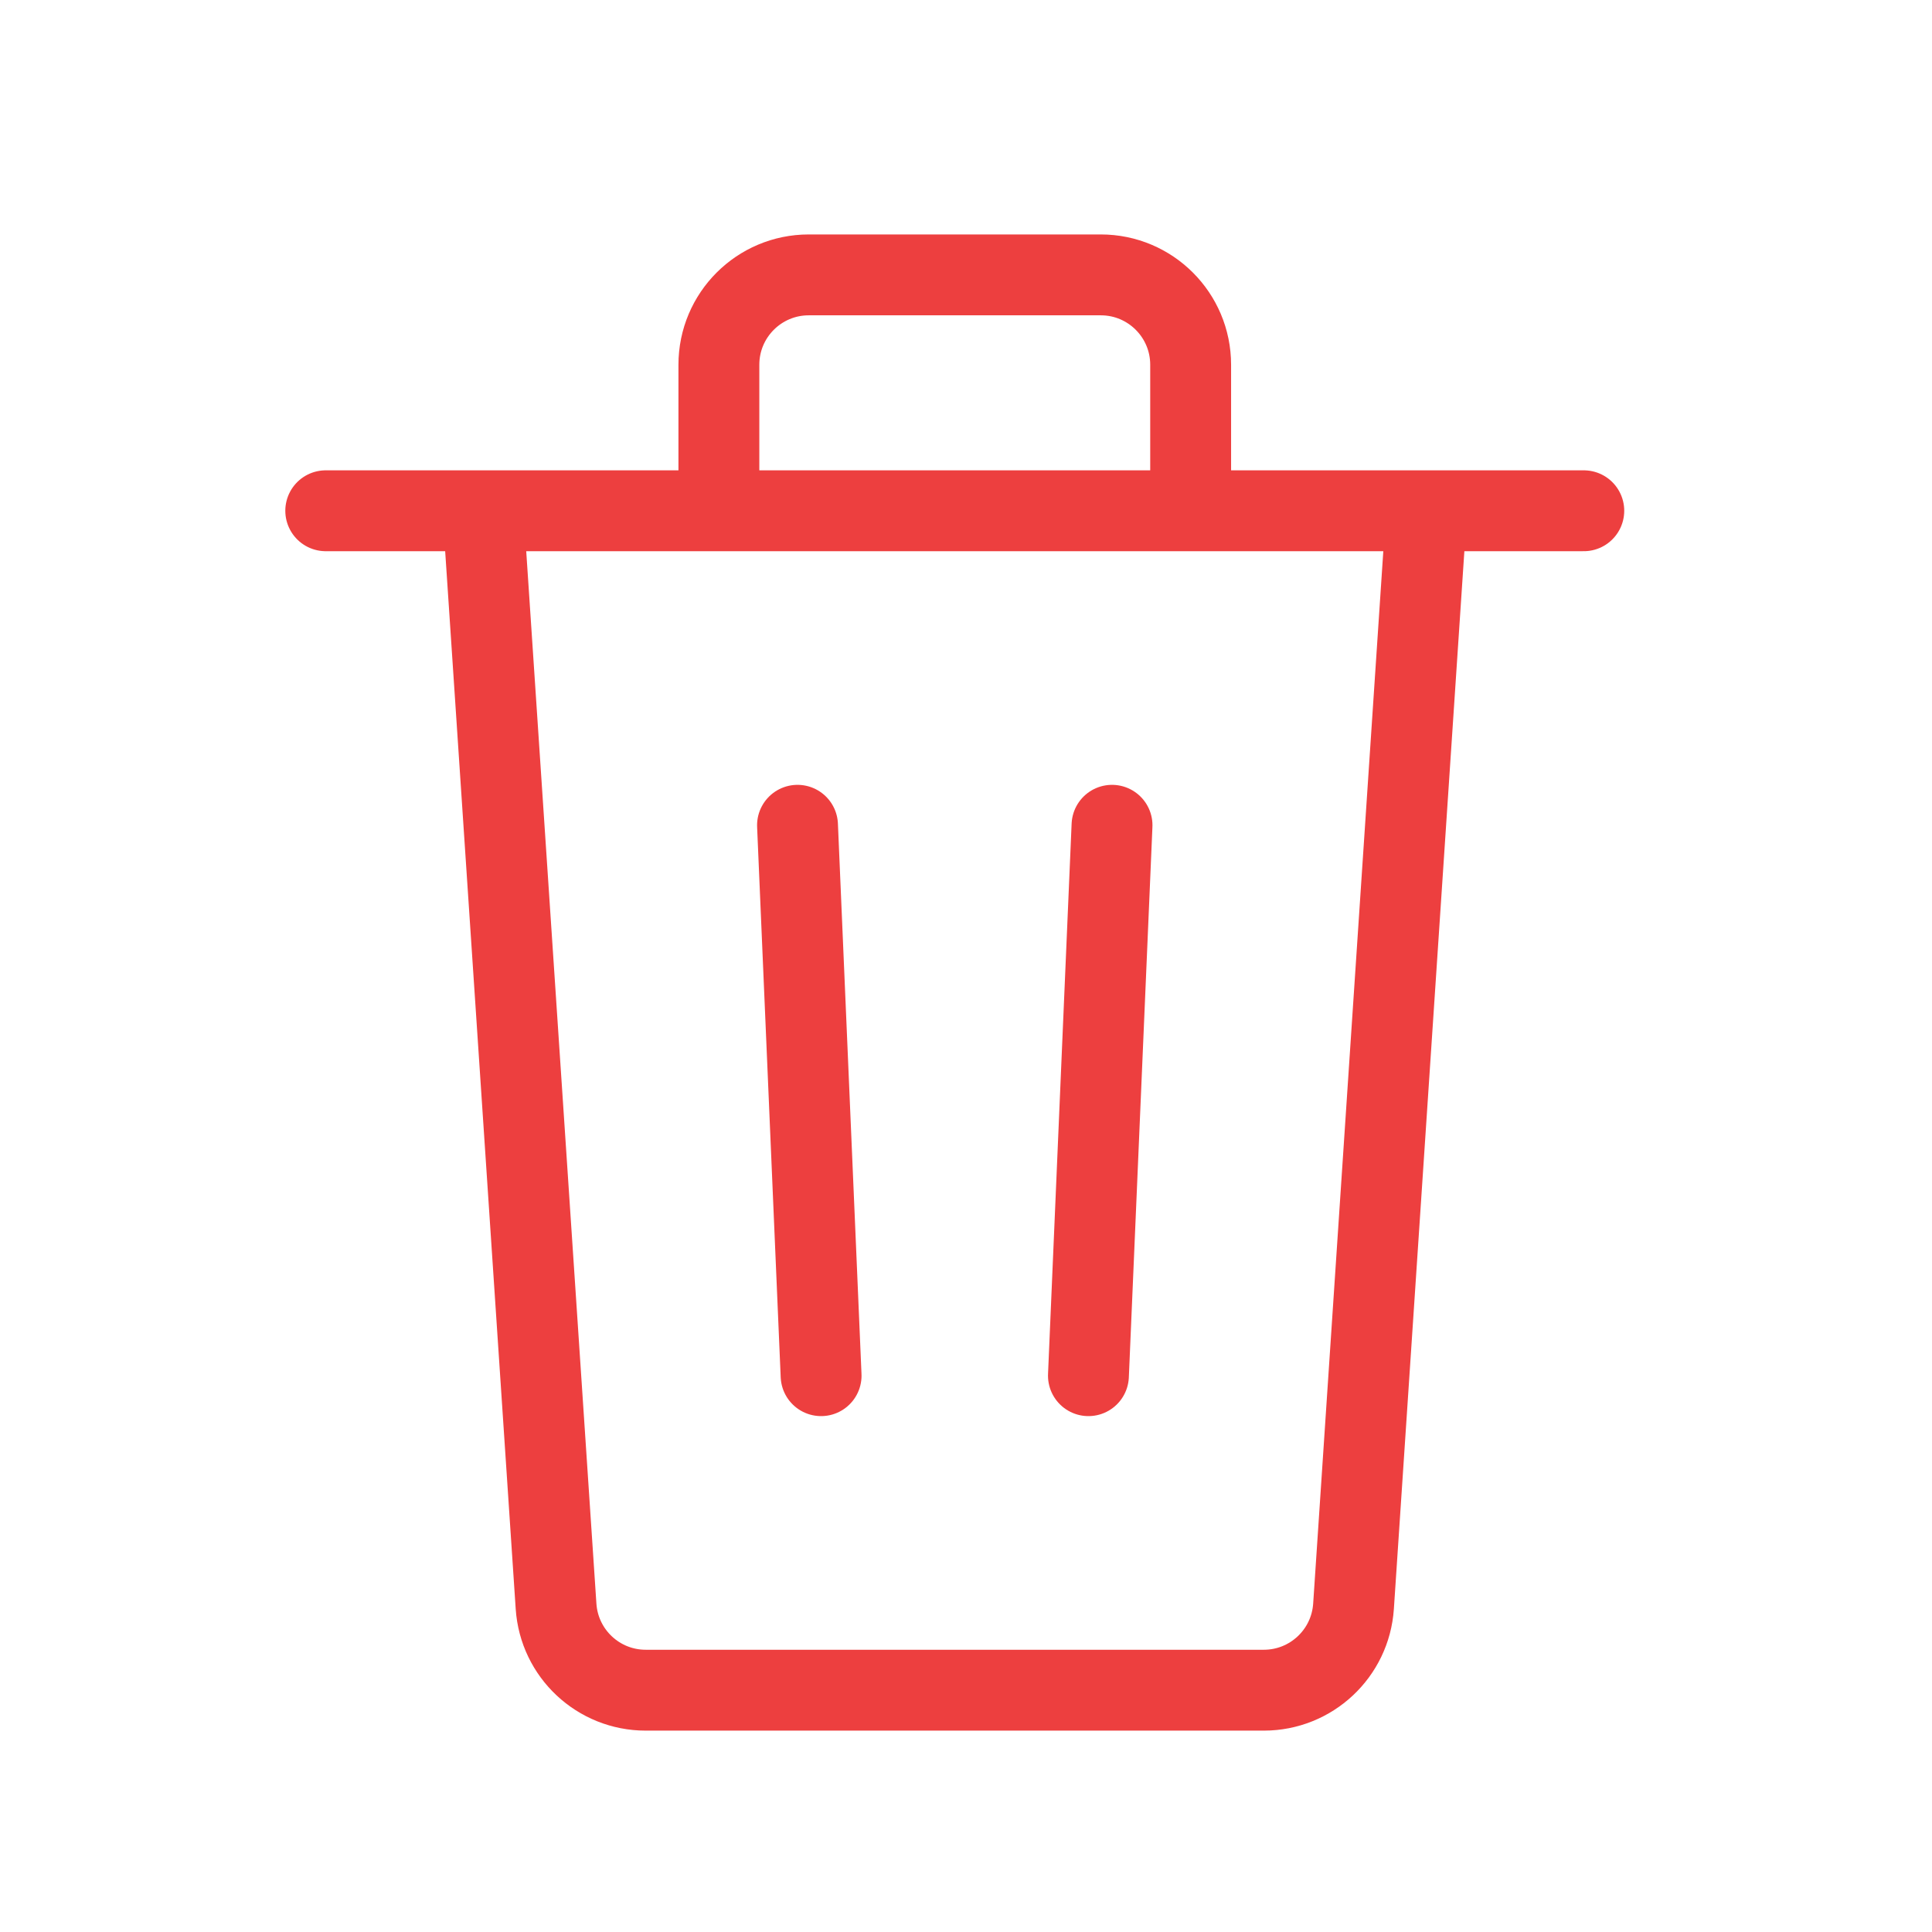 <svg width="43" height="43" viewBox="0 0 43 43" fill="none" xmlns="http://www.w3.org/2000/svg">
<path d="M24.75 18.368L24.225 30.618M18.275 30.618L17.75 18.368M10.75 11.368L12.376 35.751C12.446 36.802 13.318 37.618 14.371 37.618H28.129C29.182 37.618 30.054 36.802 30.125 35.751L31.75 11.368M10.75 11.368H16M10.75 11.368H7.25M31.75 11.368H35.25M31.75 11.368H26.5M26.5 11.368V8.118C26.5 7.014 25.605 6.118 24.5 6.118H18C16.895 6.118 16 7.014 16 8.118V11.368M26.5 11.368H16" stroke="#ED3F3F" stroke-width="1.8" stroke-linecap="round" stroke-linejoin="round"/>
</svg>
